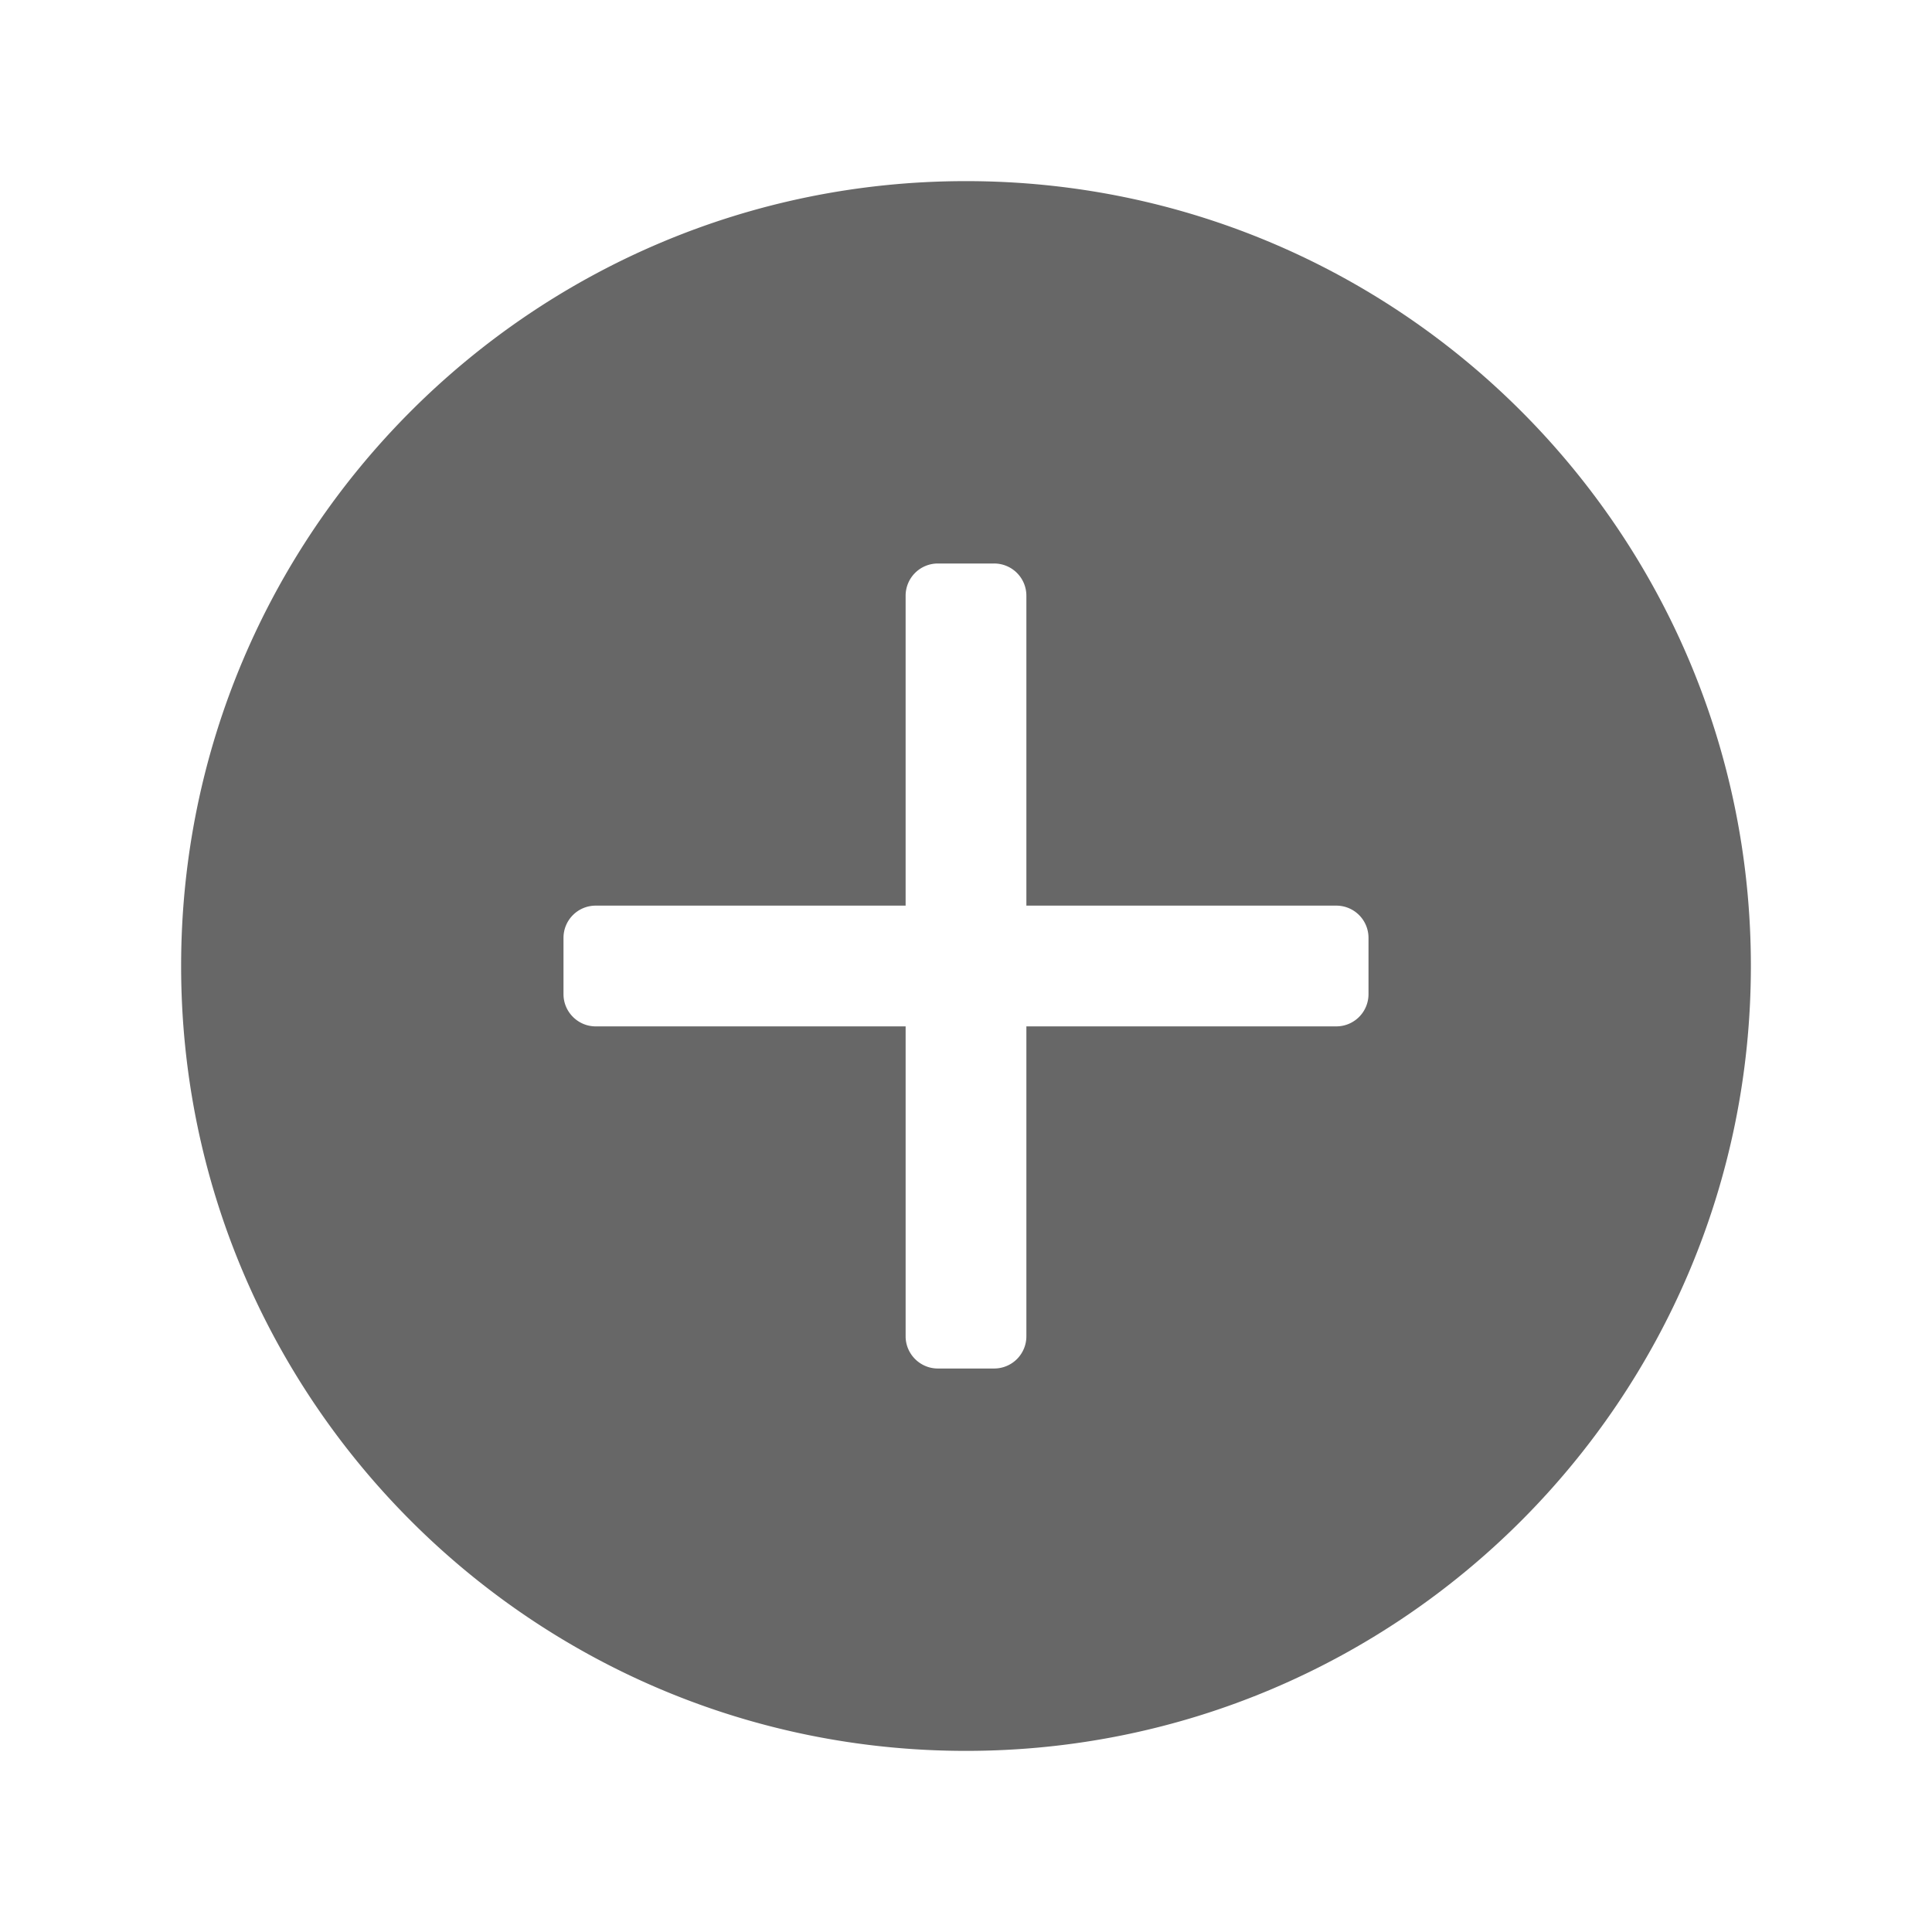 <?xml version="1.0" standalone="no"?><!DOCTYPE svg PUBLIC "-//W3C//DTD SVG 1.1//EN" "http://www.w3.org/Graphics/SVG/1.1/DTD/svg11.dtd"><svg t="1703559162011" class="icon" viewBox="0 0 1024 1024" version="1.1" xmlns="http://www.w3.org/2000/svg" p-id="1064" xmlns:xlink="http://www.w3.org/1999/xlink" width="200" height="200"><path d="M512 96c229.76 0 416 186.24 416 416s-186.24 416-416 416S96 741.76 96 512 282.24 96 512 96zM526.933 298.667h-29.867a17.067 17.067 0 0 0-17.067 17.067v164.267H315.733a17.067 17.067 0 0 0-17.067 17.067v29.867c0 9.387 7.68 17.067 17.067 17.067h164.267v164.267c0 9.387 7.68 17.067 17.067 17.067h29.867a17.067 17.067 0 0 0 17.067-17.067v-164.267h164.267a17.067 17.067 0 0 0 17.067-17.067v-29.867a17.067 17.067 0 0 0-17.067-17.067h-164.267V315.733a17.067 17.067 0 0 0-17.067-17.067z" fill="#515151" fill-opacity=".87" p-id="1065"></path></svg>